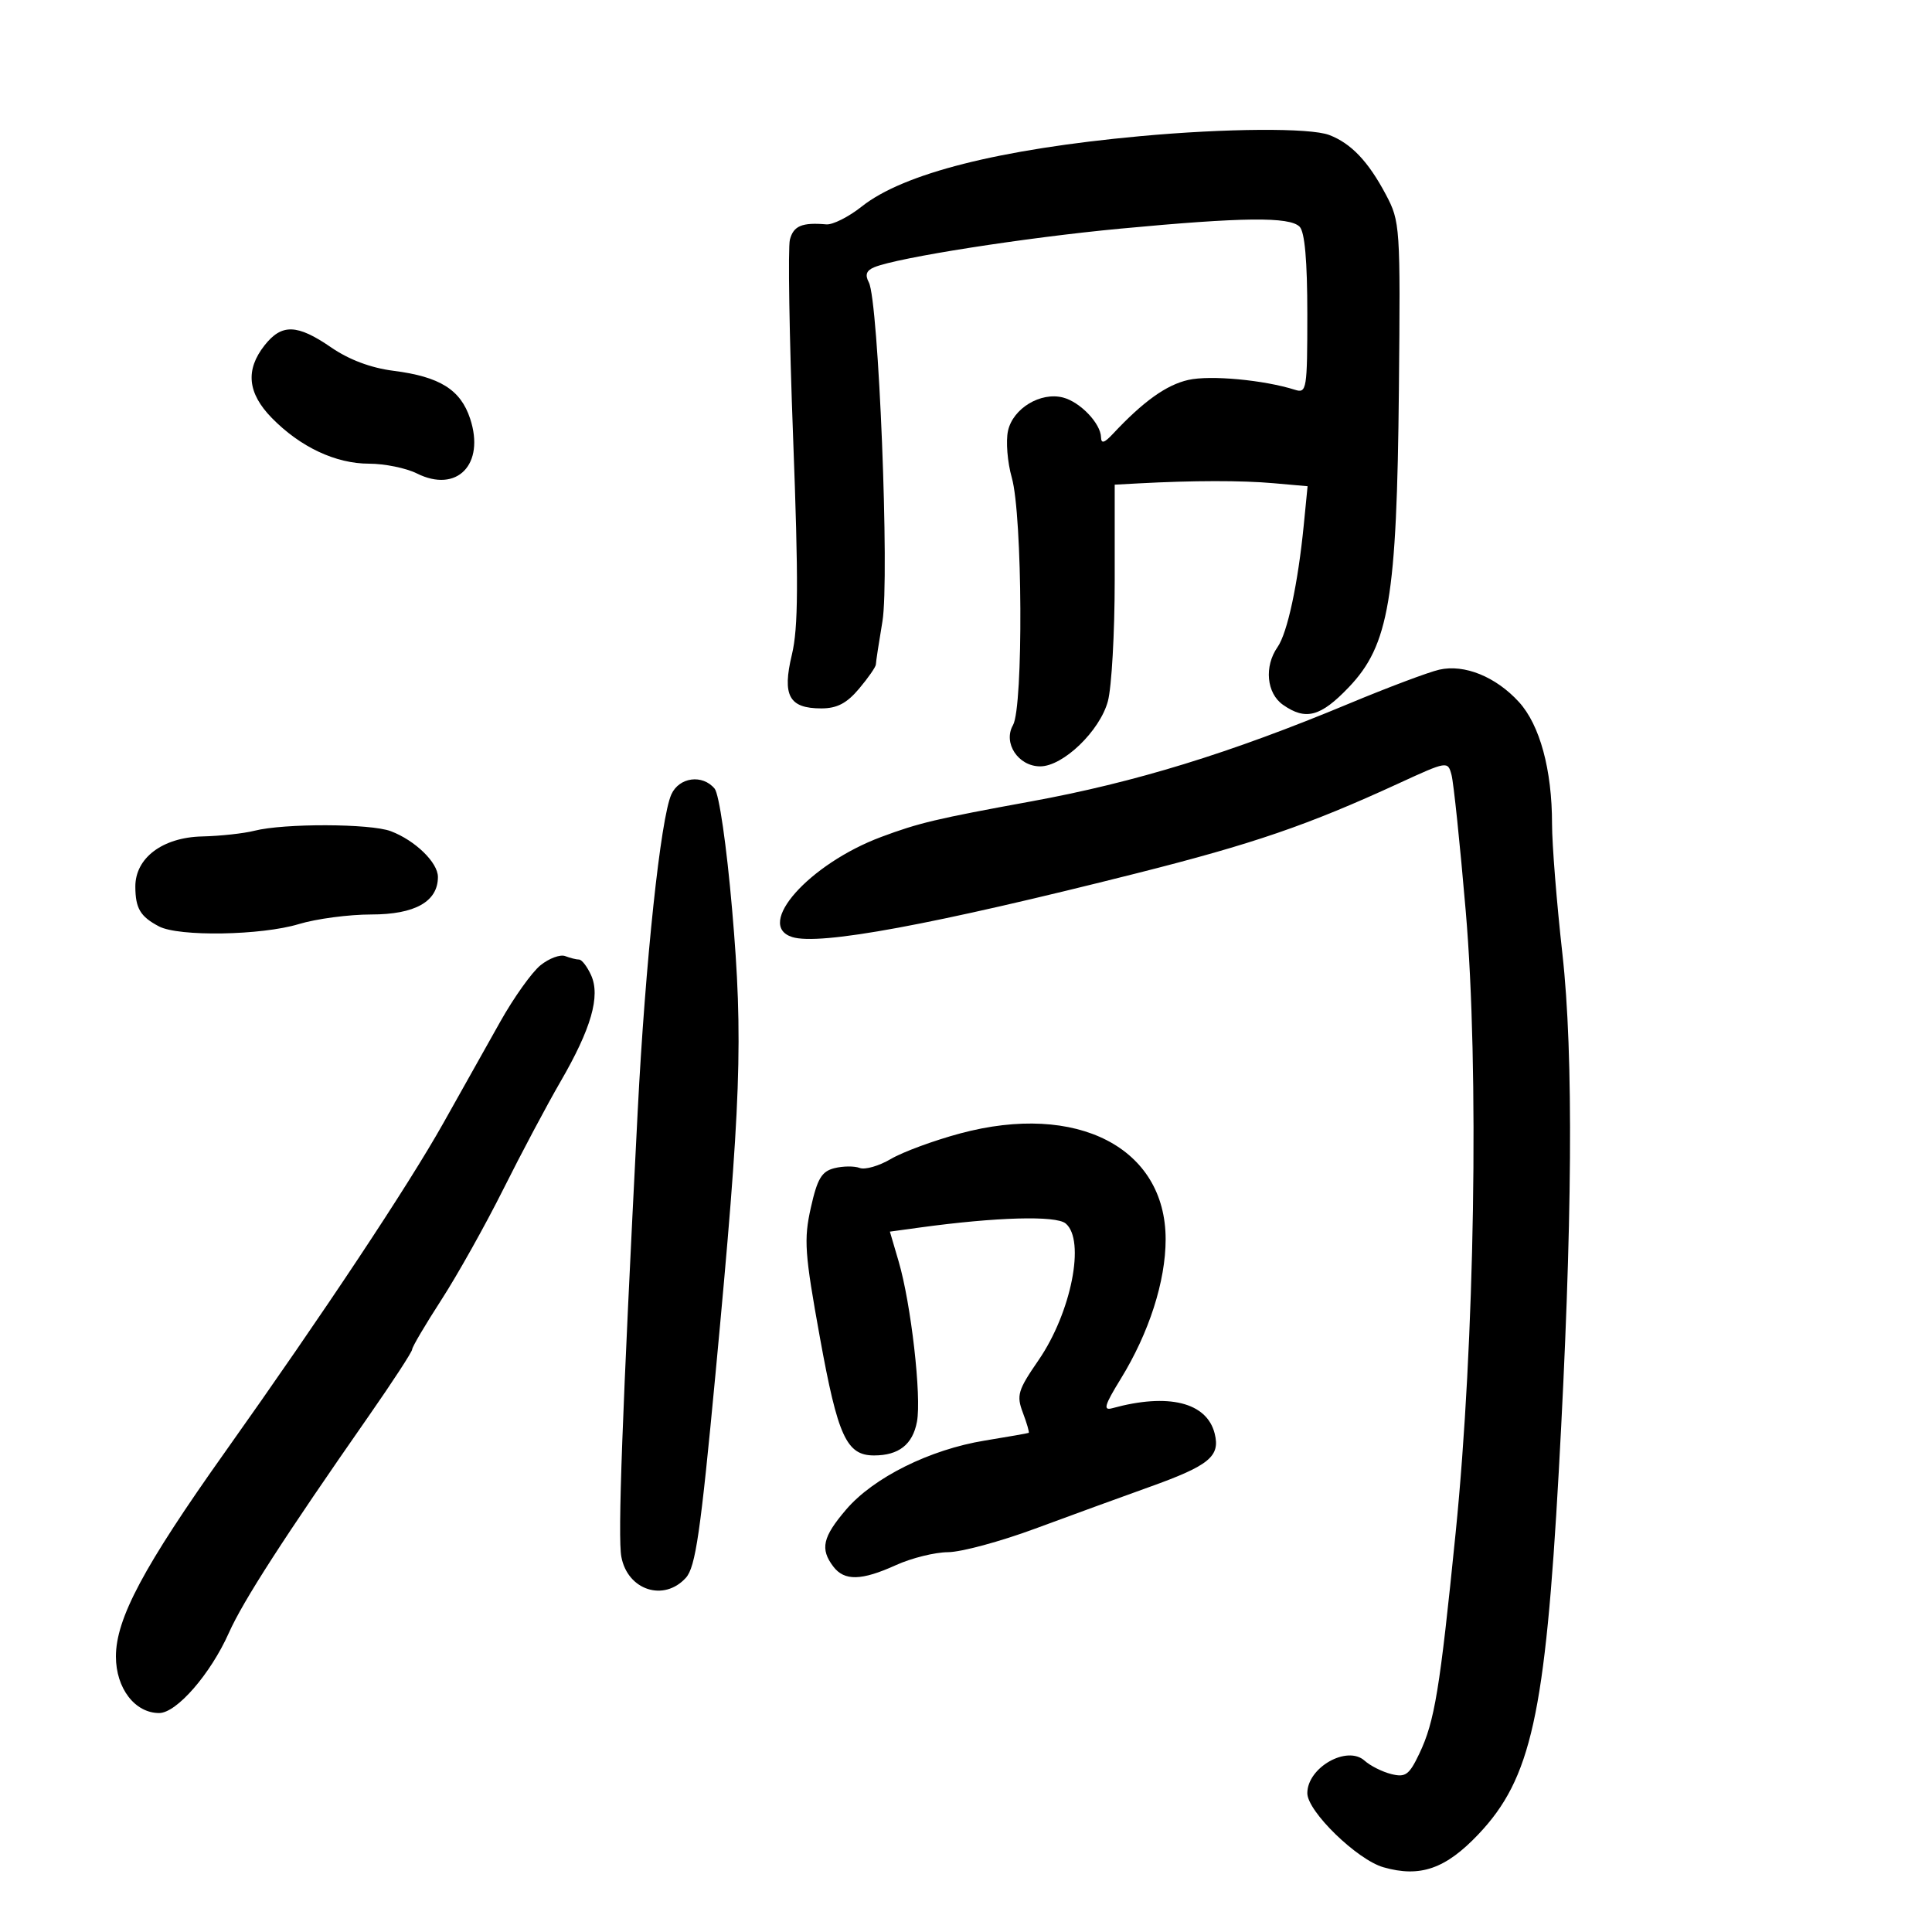 <svg xmlns="http://www.w3.org/2000/svg" width="300" height="300" viewBox="0 0 300 300" version="1.1">
	<path d="M 177 21.149 C 155.168 23.165, 140.288 26.927, 133.810 32.069 C 131.781 33.680, 129.306 34.927, 128.310 34.840 C 124.541 34.513, 123.216 35.068, 122.656 37.207 C 122.339 38.421, 122.562 52.232, 123.153 67.898 C 124.003 90.420, 123.963 97.485, 122.963 101.656 C 121.435 108.022, 122.519 110, 127.534 110 C 129.978 110, 131.487 109.210, 133.411 106.923 C 134.835 105.231, 136.003 103.544, 136.006 103.173 C 136.009 102.803, 136.466 99.800, 137.022 96.500 C 138.154 89.781, 136.427 46.708, 134.912 43.850 C 134.284 42.667, 134.527 41.999, 135.768 41.491 C 139.439 39.988, 159.179 36.896, 174 35.501 C 193.008 33.713, 200.235 33.635, 201.800 35.200 C 202.604 36.004, 203 40.482, 203 48.767 C 203 60.470, 202.898 61.102, 201.097 60.531 C 196.262 58.996, 187.938 58.225, 184.525 58.994 C 181.105 59.766, 177.528 62.326, 172.780 67.403 C 171.479 68.794, 170.991 68.929, 170.967 67.903 C 170.916 65.753, 167.744 62.428, 165.080 61.731 C 161.589 60.818, 157.287 63.416, 156.522 66.899 C 156.168 68.512, 156.433 71.783, 157.111 74.166 C 158.779 80.027, 158.923 109.763, 157.298 112.595 C 155.710 115.363, 158.109 119, 161.522 119 C 165.076 119, 170.788 113.502, 172.032 108.883 C 172.614 106.719, 173.091 98.268, 173.091 90.104 L 173.091 75.259 176.795 75.059 C 185.248 74.604, 192.811 74.595, 197.771 75.034 L 203.042 75.500 202.451 81.500 C 201.549 90.644, 199.909 98.283, 198.379 100.473 C 196.276 103.481, 196.668 107.654, 199.223 109.443 C 202.750 111.914, 205.054 111.302, 209.421 106.735 C 215.686 100.186, 216.906 92.949, 217.220 60.500 C 217.465 35.127, 217.416 34.397, 215.194 30.209 C 212.460 25.055, 209.793 22.252, 206.395 20.960 C 203.424 19.830, 190.371 19.914, 177 21.149 M 41.073 53.635 C 38.078 57.442, 38.438 61.045, 42.197 64.890 C 46.619 69.413, 52.117 72, 57.307 72 C 59.719 72, 63.062 72.683, 64.735 73.518 C 70.961 76.624, 75.346 72.110, 73.002 65.007 C 71.516 60.503, 68.293 58.491, 61.101 57.577 C 57.598 57.132, 54.200 55.858, 51.421 53.946 C 46.137 50.310, 43.744 50.238, 41.073 53.635 M 223.500 103.984 C 221.850 104.357, 215.550 106.725, 209.500 109.247 C 190.997 116.962, 176.244 121.497, 160 124.463 C 145.460 127.119, 142.644 127.787, 136.822 129.965 C 125.635 134.151, 117.187 143.655, 123.010 145.503 C 127.255 146.851, 144.796 143.603, 176.545 135.593 C 194.631 131.030, 203.094 128.126, 217.152 121.660 C 224.747 118.166, 224.808 118.156, 225.390 120.320 C 225.713 121.519, 226.708 131.050, 227.601 141.500 C 229.695 165.986, 229.004 208.464, 226.033 238 C 223.575 262.435, 222.773 267.312, 220.387 272.316 C 218.814 275.613, 218.244 276.028, 216.038 275.477 C 214.642 275.129, 212.778 274.193, 211.895 273.398 C 209.176 270.949, 203 274.455, 203 278.447 C 203 281.261, 210.717 288.772, 214.816 289.947 C 220.510 291.580, 224.478 290.201, 229.576 284.817 C 237.751 276.183, 239.937 266.310, 242.045 228.500 C 244.174 190.306, 244.360 163.760, 242.610 148.121 C 241.724 140.213, 241 131.135, 241 127.947 C 241 119.525, 239.110 112.566, 235.855 109.002 C 232.274 105.081, 227.403 103.103, 223.500 103.984 M 104.252 123.346 C 102.588 126.998, 100.204 149.413, 99.024 172.500 C 96.601 219.897, 95.912 238.668, 96.483 241.738 C 97.450 246.929, 103.091 248.767, 106.500 245.001 C 108.003 243.339, 108.783 237.966, 111.110 213.251 C 115.086 171.026, 115.429 161.414, 113.680 141.213 C 112.824 131.320, 111.664 123.300, 110.969 122.463 C 109.087 120.195, 105.471 120.670, 104.252 123.346 M 39.500 129 C 37.850 129.420, 34.203 129.817, 31.396 129.882 C 25.237 130.024, 20.991 133.223, 21.015 137.702 C 21.034 141.059, 21.790 142.327, 24.684 143.850 C 27.766 145.472, 40.573 145.259, 46.409 143.489 C 49.109 142.670, 54.171 142, 57.659 142 C 64.440 142, 68 139.995, 68 136.174 C 68 133.933, 64.466 130.499, 60.685 129.067 C 57.529 127.871, 44.103 127.829, 39.500 129 M 83.932 149.882 C 82.594 150.958, 79.776 154.912, 77.668 158.669 C 75.560 162.426, 71.588 169.504, 68.840 174.398 C 63.350 184.175, 50.287 203.857, 34.926 225.495 C 22.294 243.289, 18 251.337, 18 257.222 C 18 262.147, 20.945 266, 24.711 266 C 27.420 266, 32.686 259.946, 35.538 253.554 C 37.761 248.571, 44.091 238.757, 57.274 219.857 C 60.973 214.553, 64 209.907, 64 209.532 C 64 209.157, 66.038 205.700, 68.529 201.849 C 71.020 197.998, 75.349 190.269, 78.148 184.674 C 80.947 179.078, 84.935 171.575, 87.009 168 C 91.807 159.730, 93.263 154.672, 91.781 151.419 C 91.175 150.089, 90.338 149, 89.921 149 C 89.505 149, 88.534 148.758, 87.764 148.463 C 86.994 148.167, 85.270 148.806, 83.932 149.882 M 149.090 175.999 C 145.015 177.094, 140.177 178.878, 138.338 179.963 C 136.499 181.048, 134.320 181.676, 133.495 181.360 C 132.670 181.043, 130.904 181.058, 129.569 181.393 C 127.586 181.891, 126.917 183.013, 125.905 187.534 C 124.798 192.482, 124.947 194.611, 127.314 207.683 C 130.099 223.061, 131.447 226, 135.721 226 C 139.563 226, 141.720 224.304, 142.385 220.762 C 143.117 216.862, 141.467 202.425, 139.541 195.874 L 138.181 191.247 142.811 190.612 C 154.697 188.983, 163.962 188.724, 165.472 189.977 C 168.578 192.555, 166.346 203.818, 161.267 211.202 C 158.042 215.890, 157.812 216.664, 158.835 219.374 C 159.457 221.021, 159.861 222.424, 159.733 222.493 C 159.605 222.562, 156.546 223.100, 152.935 223.688 C 144.391 225.080, 135.648 229.425, 131.395 234.394 C 127.735 238.670, 127.317 240.517, 129.392 243.250 C 131.118 245.523, 133.765 245.461, 139.141 243.022 C 141.538 241.934, 145.169 241.034, 147.209 241.022 C 149.249 241.010, 155.324 239.370, 160.709 237.378 C 166.094 235.385, 174.066 232.479, 178.424 230.918 C 187.773 227.571, 189.507 226.156, 188.615 222.603 C 187.397 217.749, 181.420 216.270, 172.710 218.667 C 171.256 219.068, 171.503 218.213, 174.022 214.118 C 178.423 206.966, 181 198.957, 181 192.429 C 181 178.206, 167.239 171.121, 149.090 175.999" stroke="none" fill="black" fill-rule="evenodd"/>
</svg>